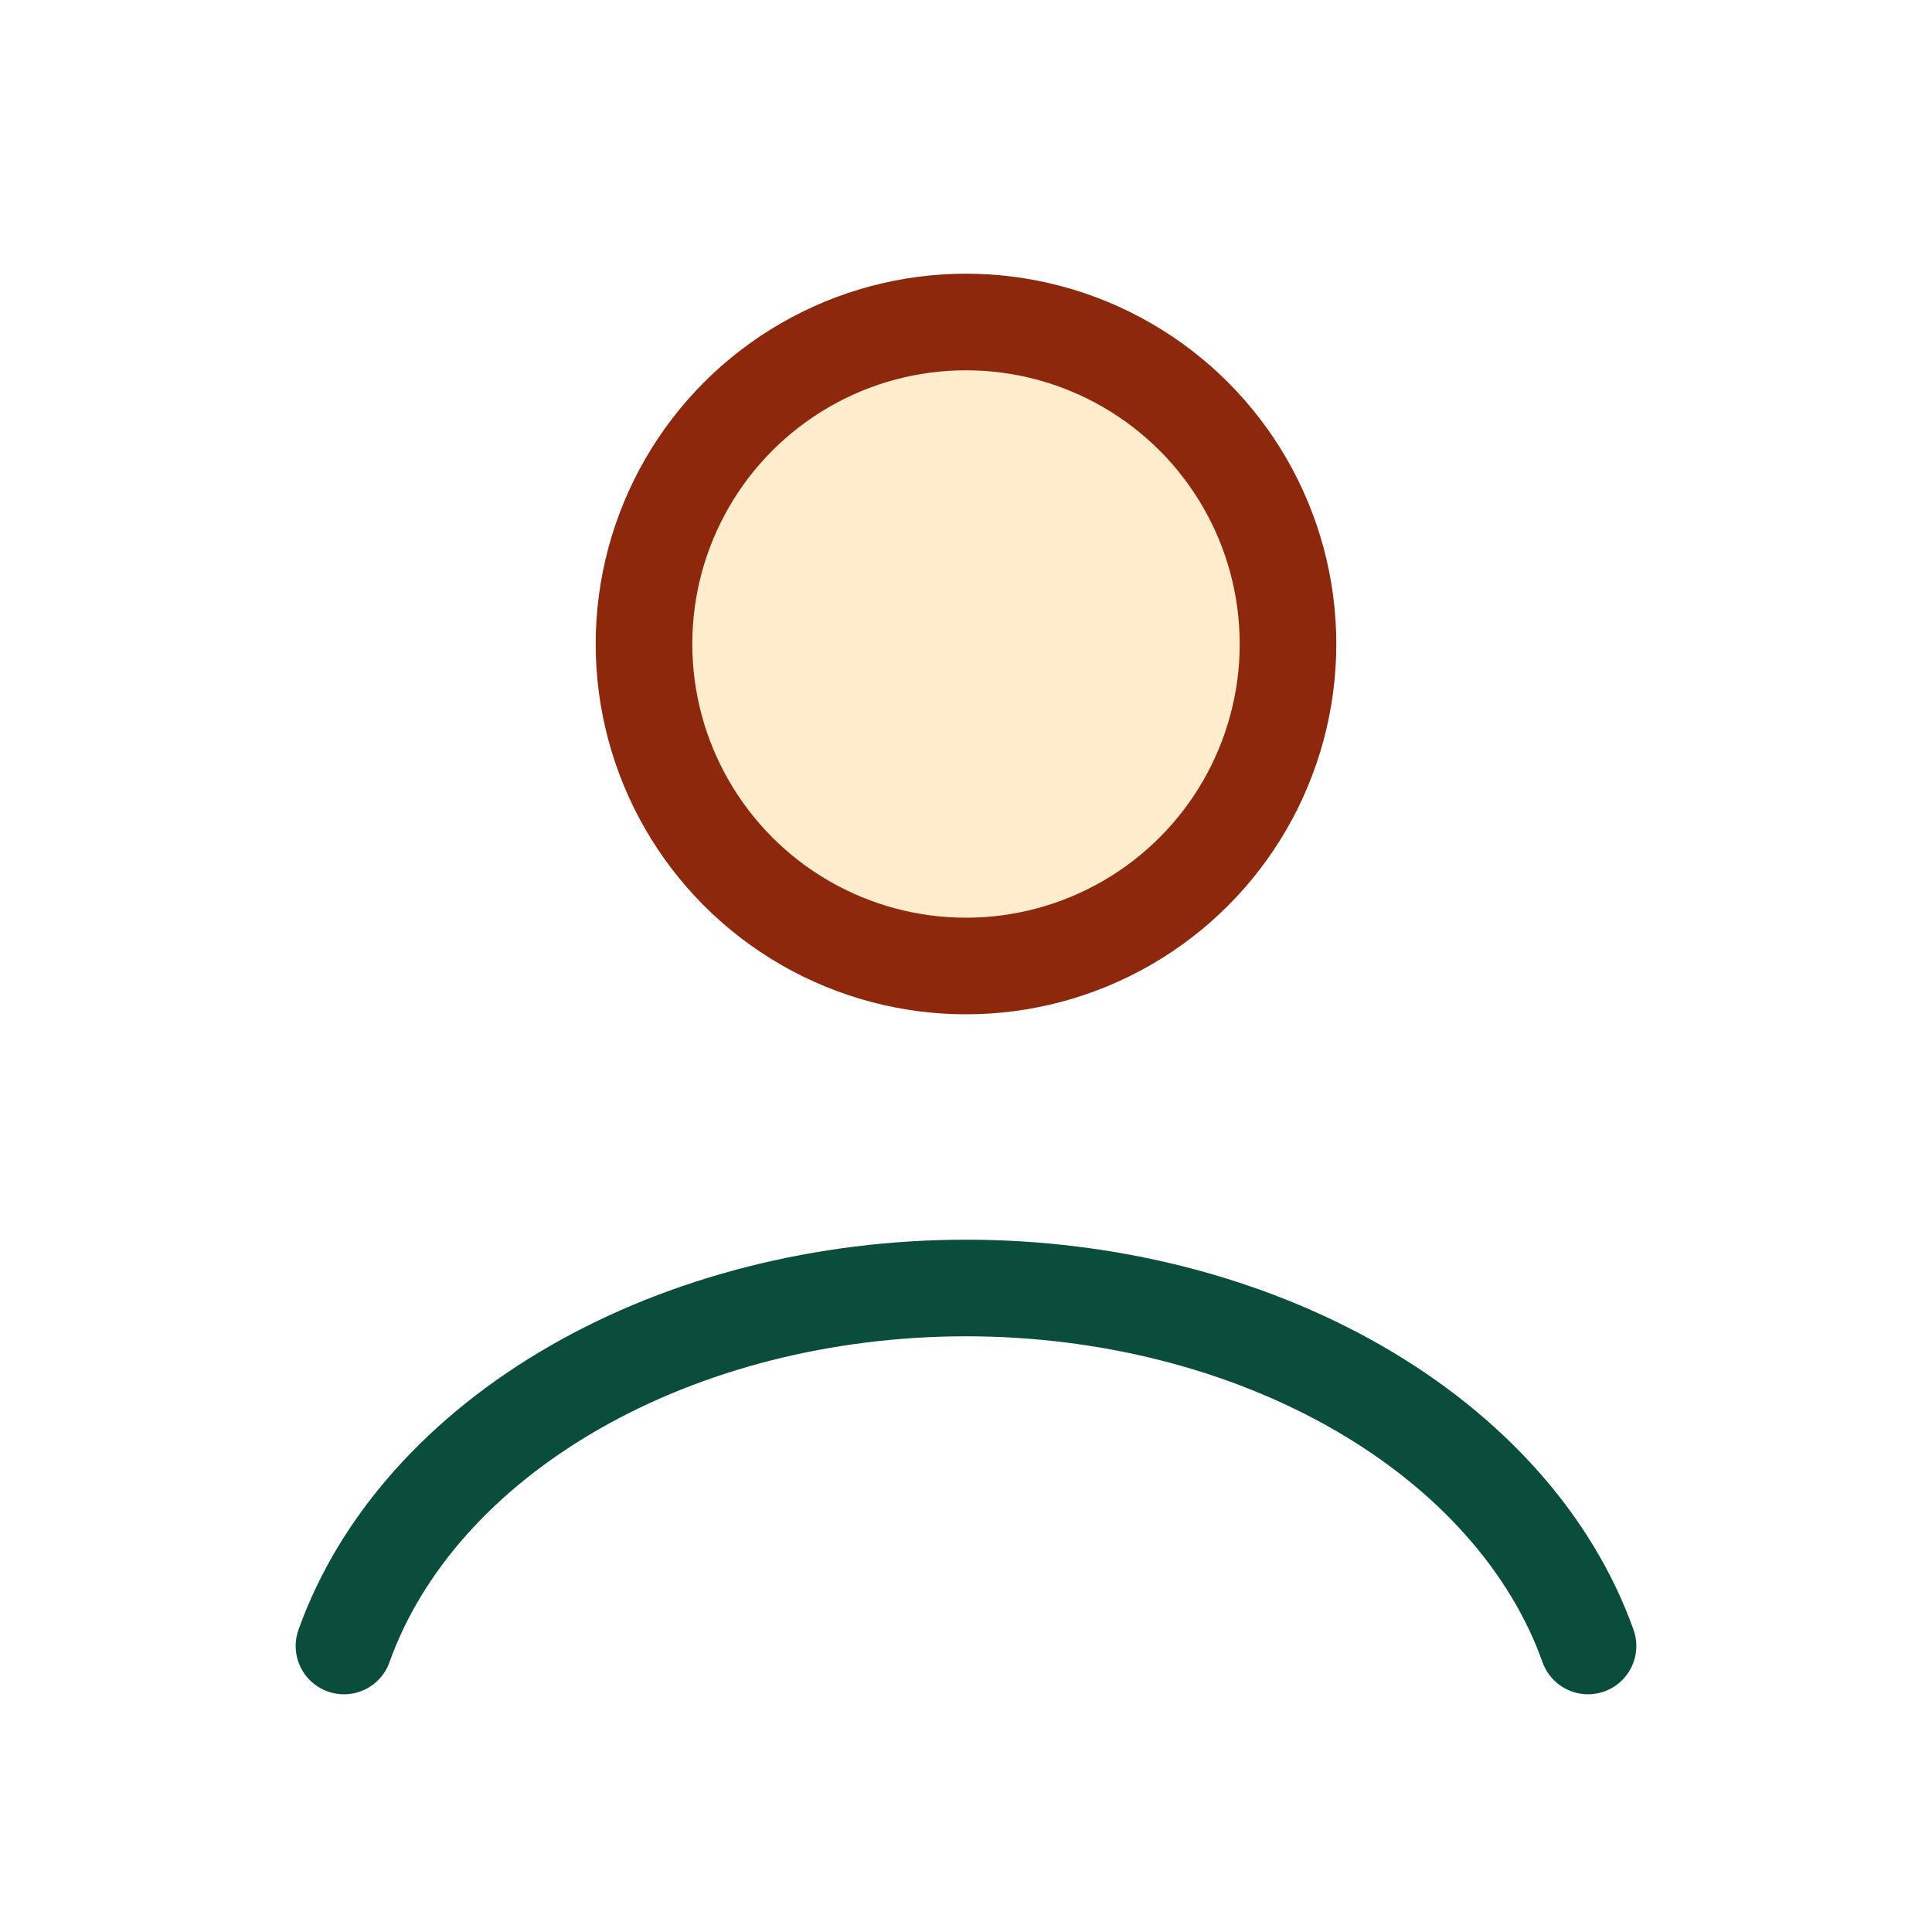 <svg width="24" height="24" viewBox="0 0 24 24" fill="none" xmlns="http://www.w3.org/2000/svg">
    <path d="M19.727 20.447c-.455-1.276-1.46-2.403-2.857-3.207C15.473 16.436 13.761 16 12 16c-1.761 0-3.473.436-4.87 1.24-1.397.804-2.402 1.931-2.857 3.207" stroke="#0A4D3C" stroke-width="1.2" stroke-linecap="round"/>
    <circle cx="12" cy="8" r="4" fill="#FCB537" fill-opacity=".25" stroke="#8D280C" stroke-width="1.2" stroke-linecap="round"/>
</svg>
